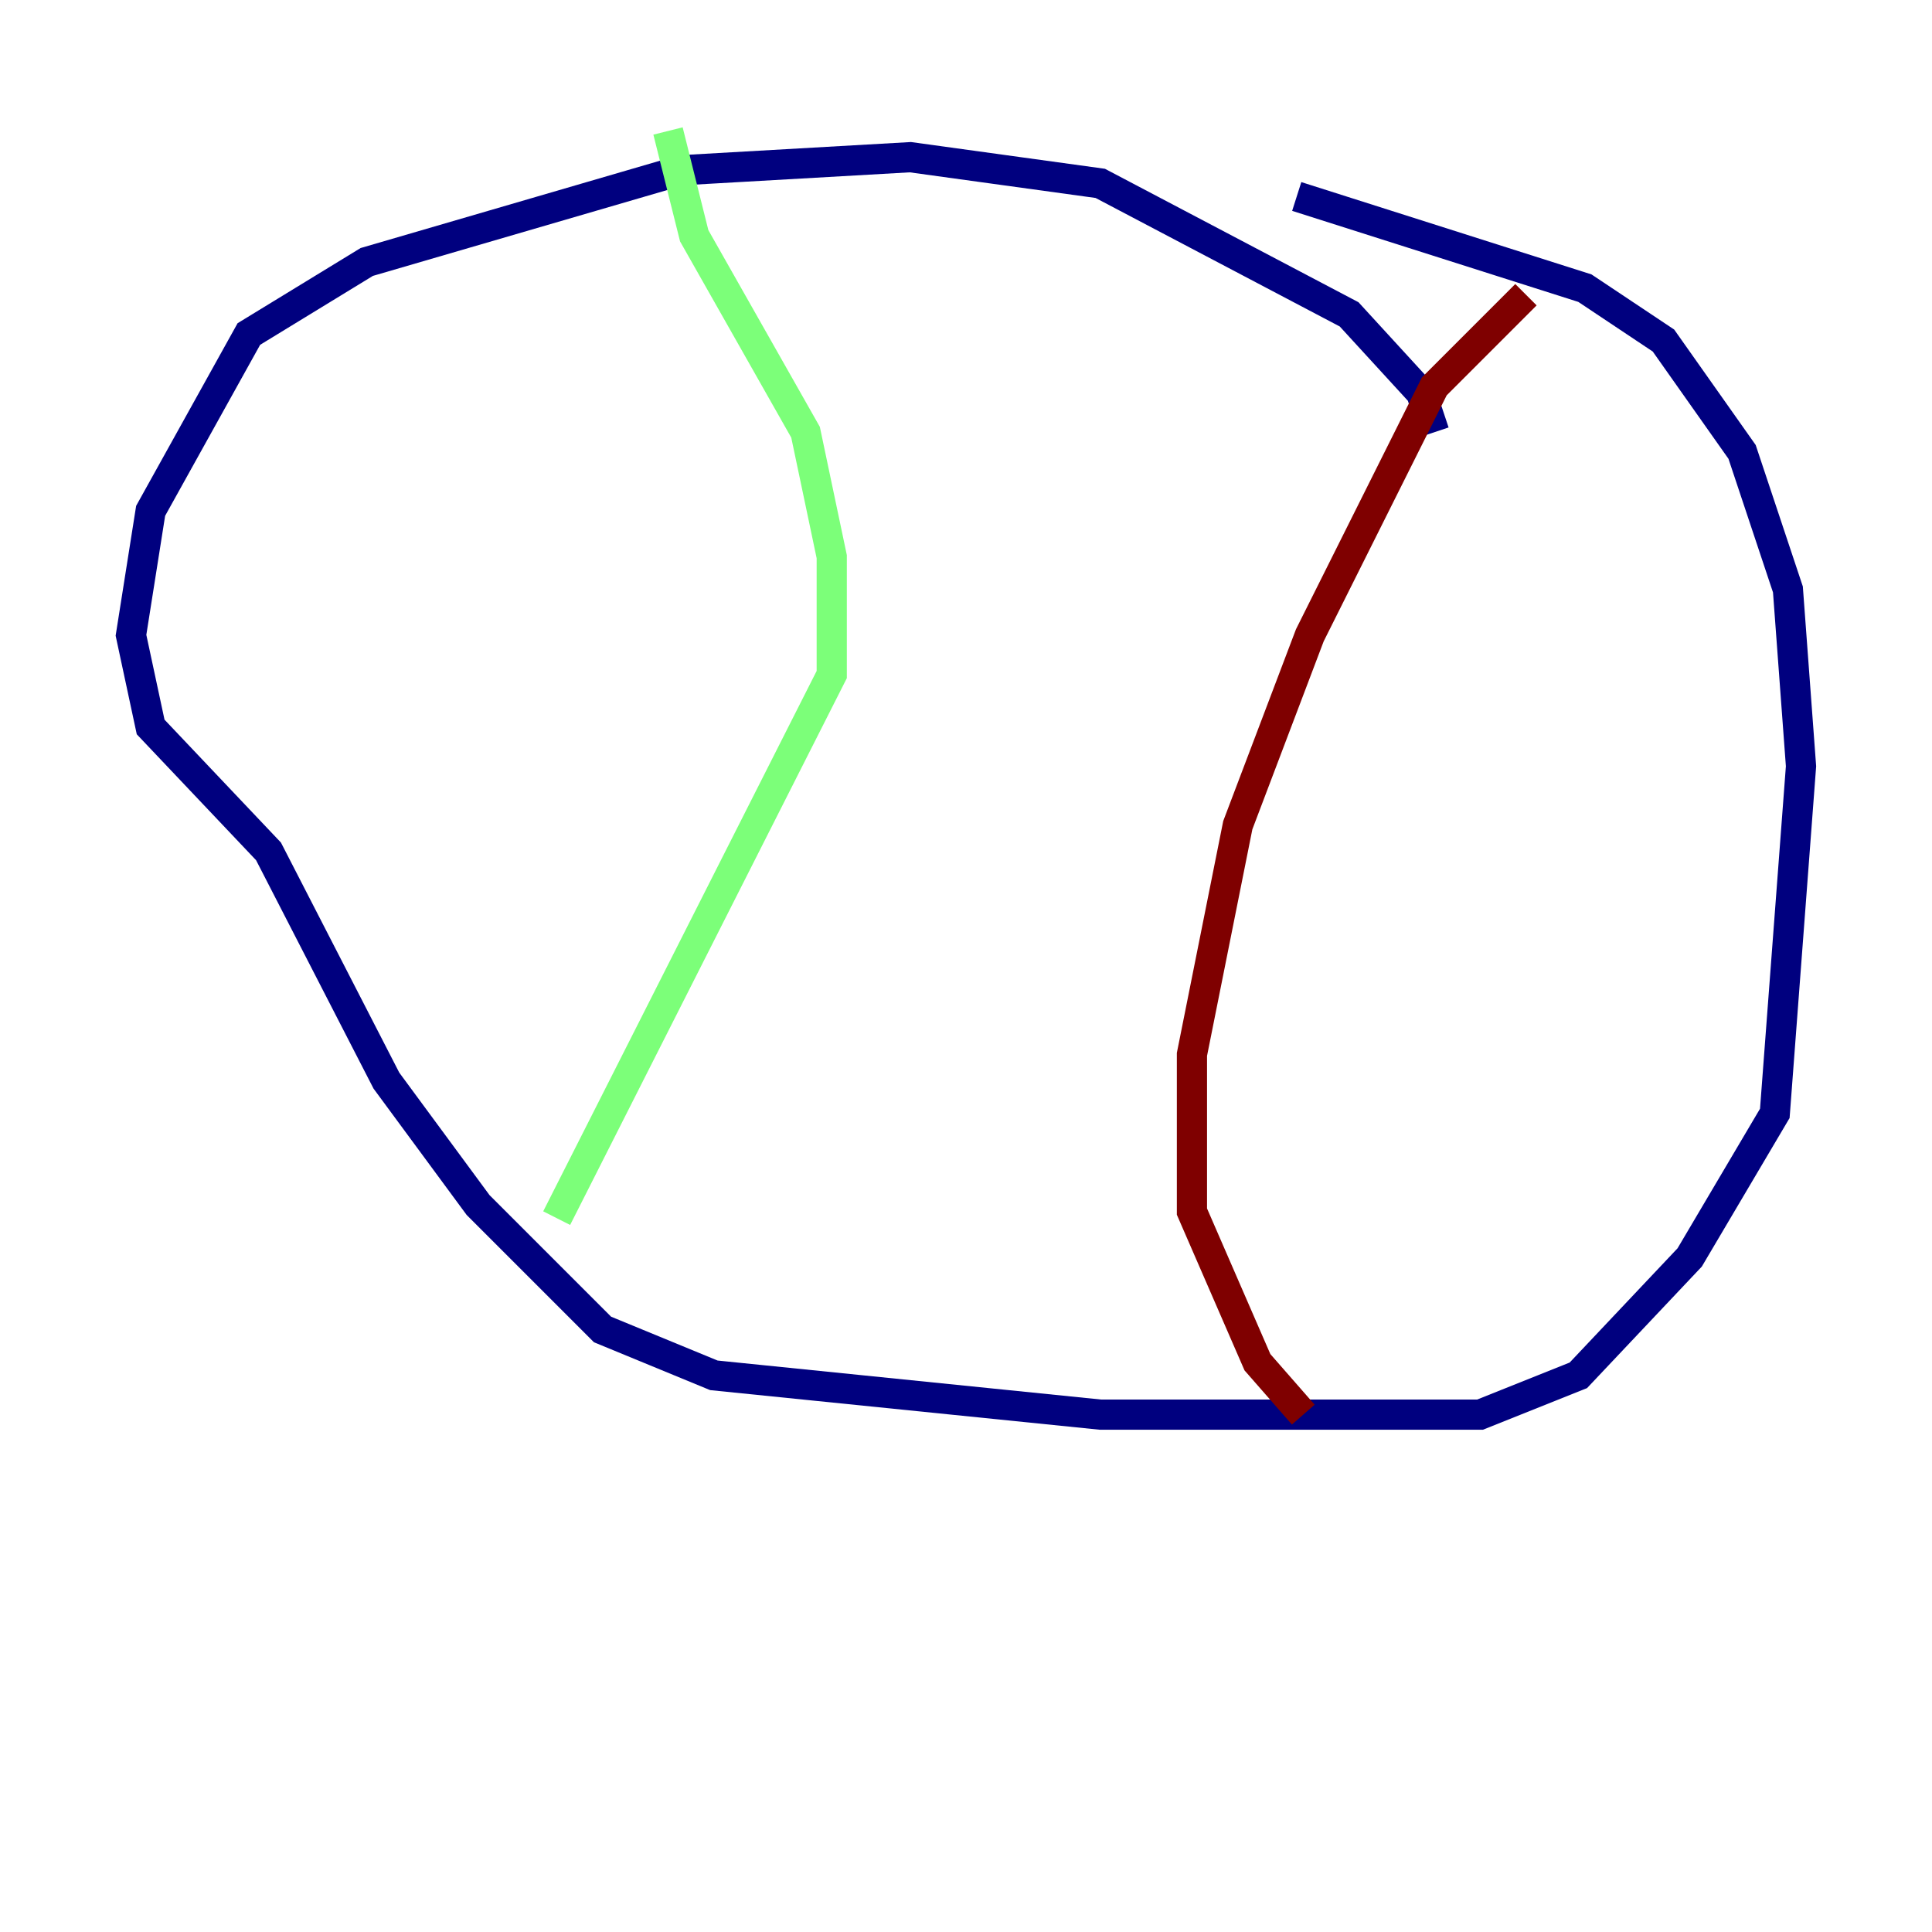 <?xml version="1.0" encoding="utf-8" ?>
<svg baseProfile="tiny" height="128" version="1.2" viewBox="0,0,128,128" width="128" xmlns="http://www.w3.org/2000/svg" xmlns:ev="http://www.w3.org/2001/xml-events" xmlns:xlink="http://www.w3.org/1999/xlink"><defs /><polyline fill="none" points="95.024,28.637 94.156,26.034 89.383,20.827 72.895,12.149 60.312,10.414 45.125,11.281 24.298,17.356 16.488,22.129 9.98,33.844 8.678,42.088 9.98,48.163 17.79,56.407 25.6,71.593 31.675,79.837 39.919,88.081 47.295,91.119 72.895,93.722 98.061,93.722 104.57,91.119 111.946,83.308 117.586,73.763 119.322,50.766 118.454,39.051 115.417,29.939 110.21,22.563 105.003,19.091 85.912,13.017" stroke="#00007f" stroke-width="2" /><polyline fill="none" points="44.258,8.678 45.993,15.62 53.37,28.637 55.105,36.881 55.105,44.691 36.881,80.705" stroke="#7cff79" stroke-width="2" /><polyline fill="none" points="101.098,19.525 95.024,25.6 86.78,42.088 82.007,54.671 78.969,69.858 78.969,80.271 83.308,90.251 86.346,93.722" stroke="#7f0000" stroke-width="2" /></svg>